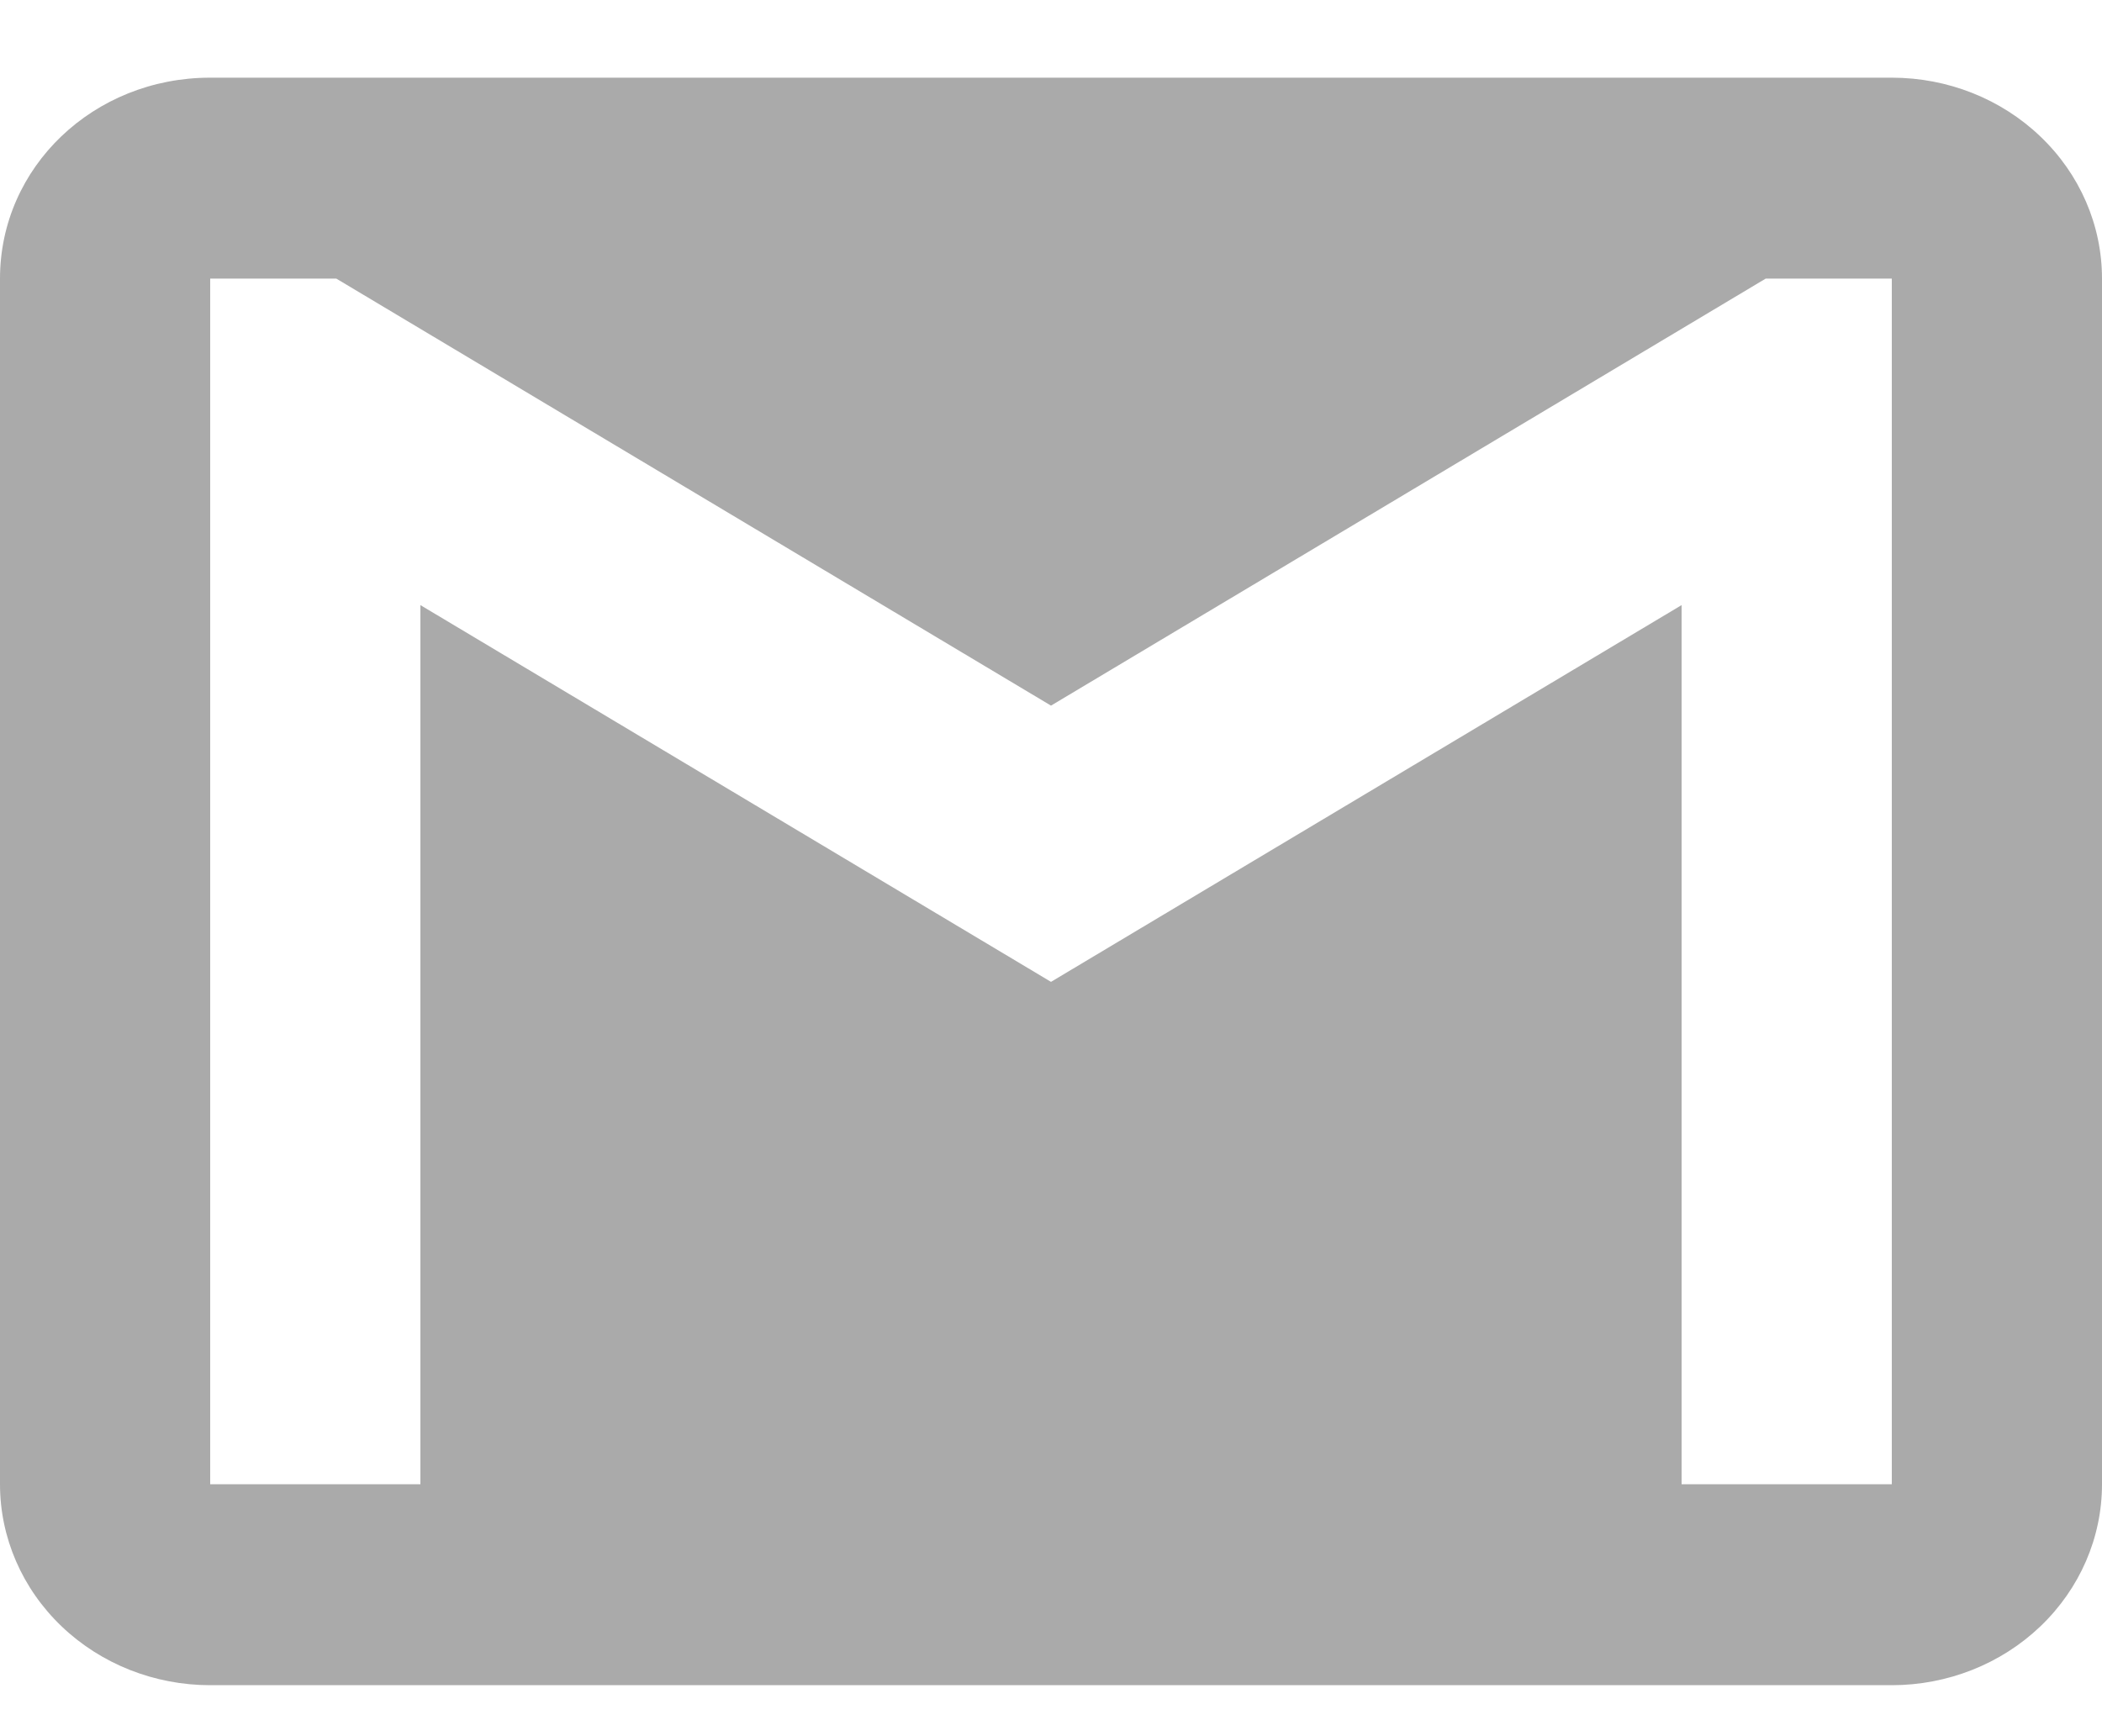 <svg width="23" height="19" viewBox="0 0 23 19" fill="none" xmlns="http://www.w3.org/2000/svg">
<path d="M20.7 16.243H18.4V6.622L11.5 10.745L4.6 6.622V16.243H2.3V3.049H3.68L11.5 7.722L19.32 3.049H20.7M20.7 0.85H2.3C1.024 0.85 0 1.828 0 3.049V16.243C0 16.826 0.242 17.385 0.674 17.798C1.105 18.21 1.69 18.442 2.3 18.442H20.7C21.31 18.442 21.895 18.21 22.326 17.798C22.758 17.385 23 16.826 23 16.243V3.049C23 2.465 22.758 1.906 22.326 1.494C21.895 1.081 21.31 0.85 20.7 0.85Z" fill="#AAAAAA"/>
</svg>
